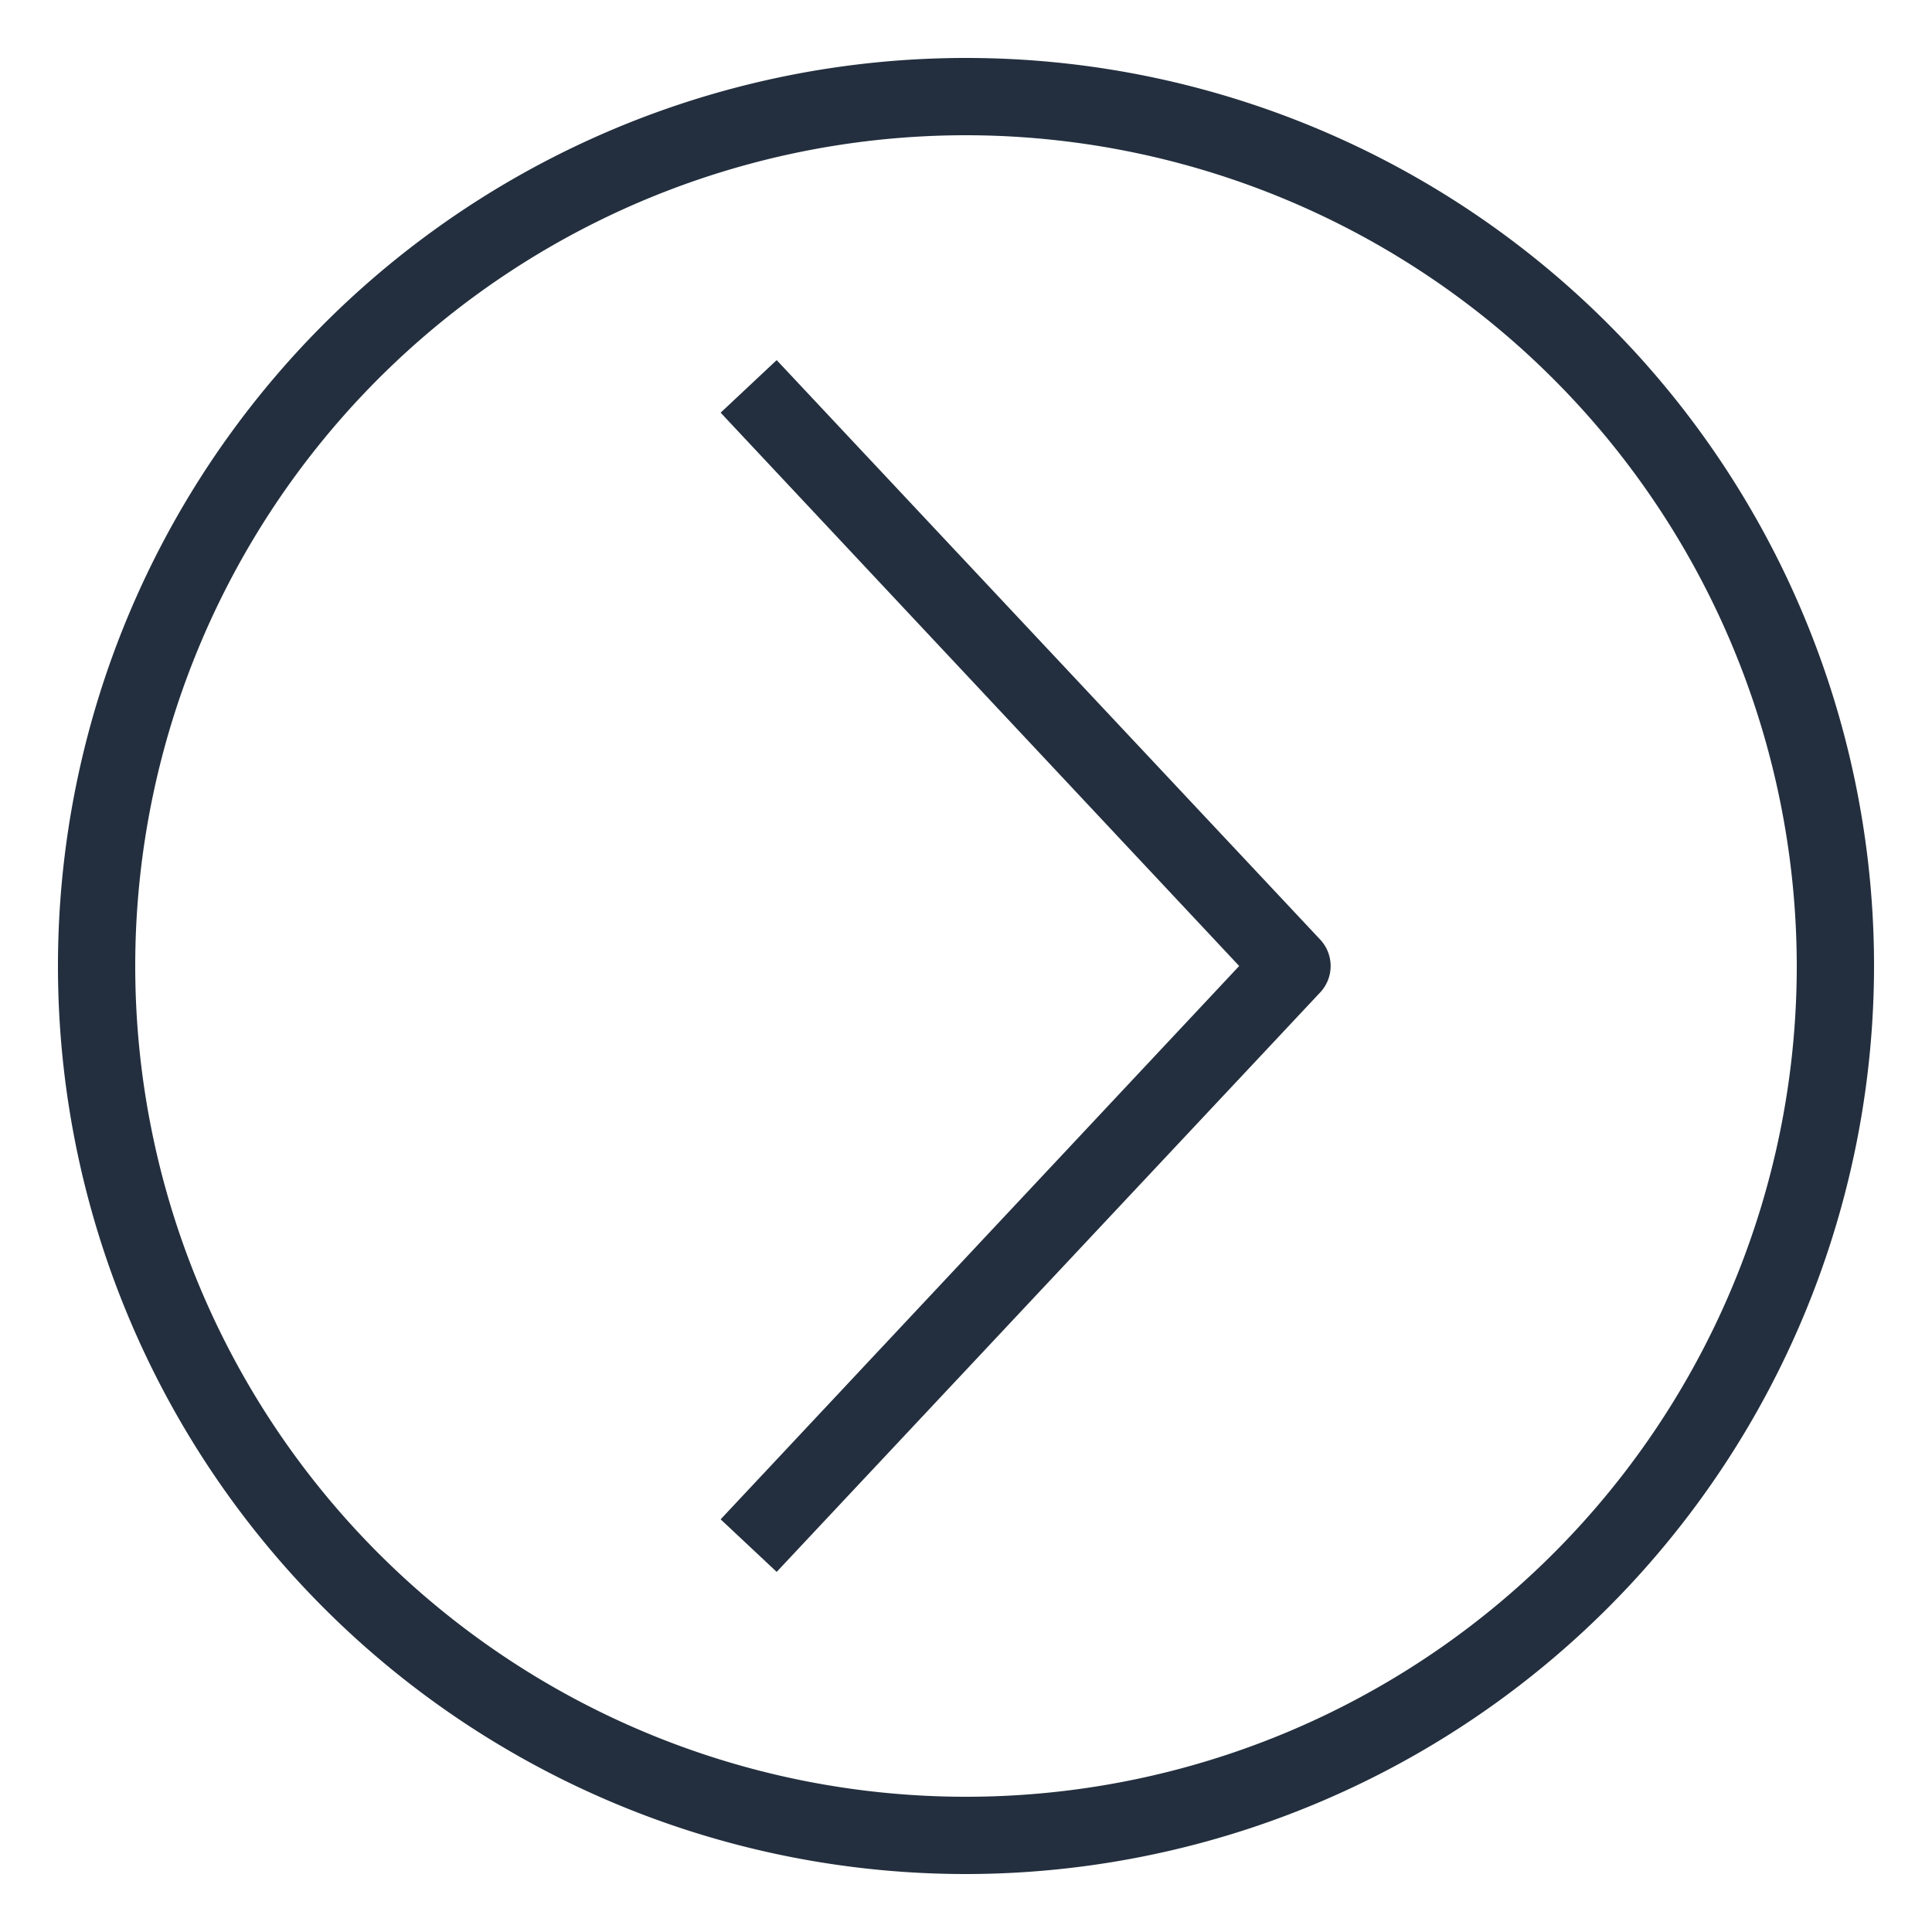 <svg xmlns="http://www.w3.org/2000/svg" viewBox="0 0 50 50"><defs><style>.cls-1{fill:#232f3e;}</style></defs><title>IoT_Action_dark-bg</title><g id="Reference"><path class="cls-1" d="M25,48.5A23.5,23.5,0,1,1,48.5,25,23.52,23.52,0,0,1,25,48.5Zm0-45A21.5,21.5,0,1,0,46.5,25,21.52,21.52,0,0,0,25,3.5Z"/><path class="cls-1" d="M20.1,40.68l-1.45-1.36L32.07,25,18.65,10.68,20.1,9.32l14.07,15a1,1,0,0,1,0,1.36Z"/></g></svg>